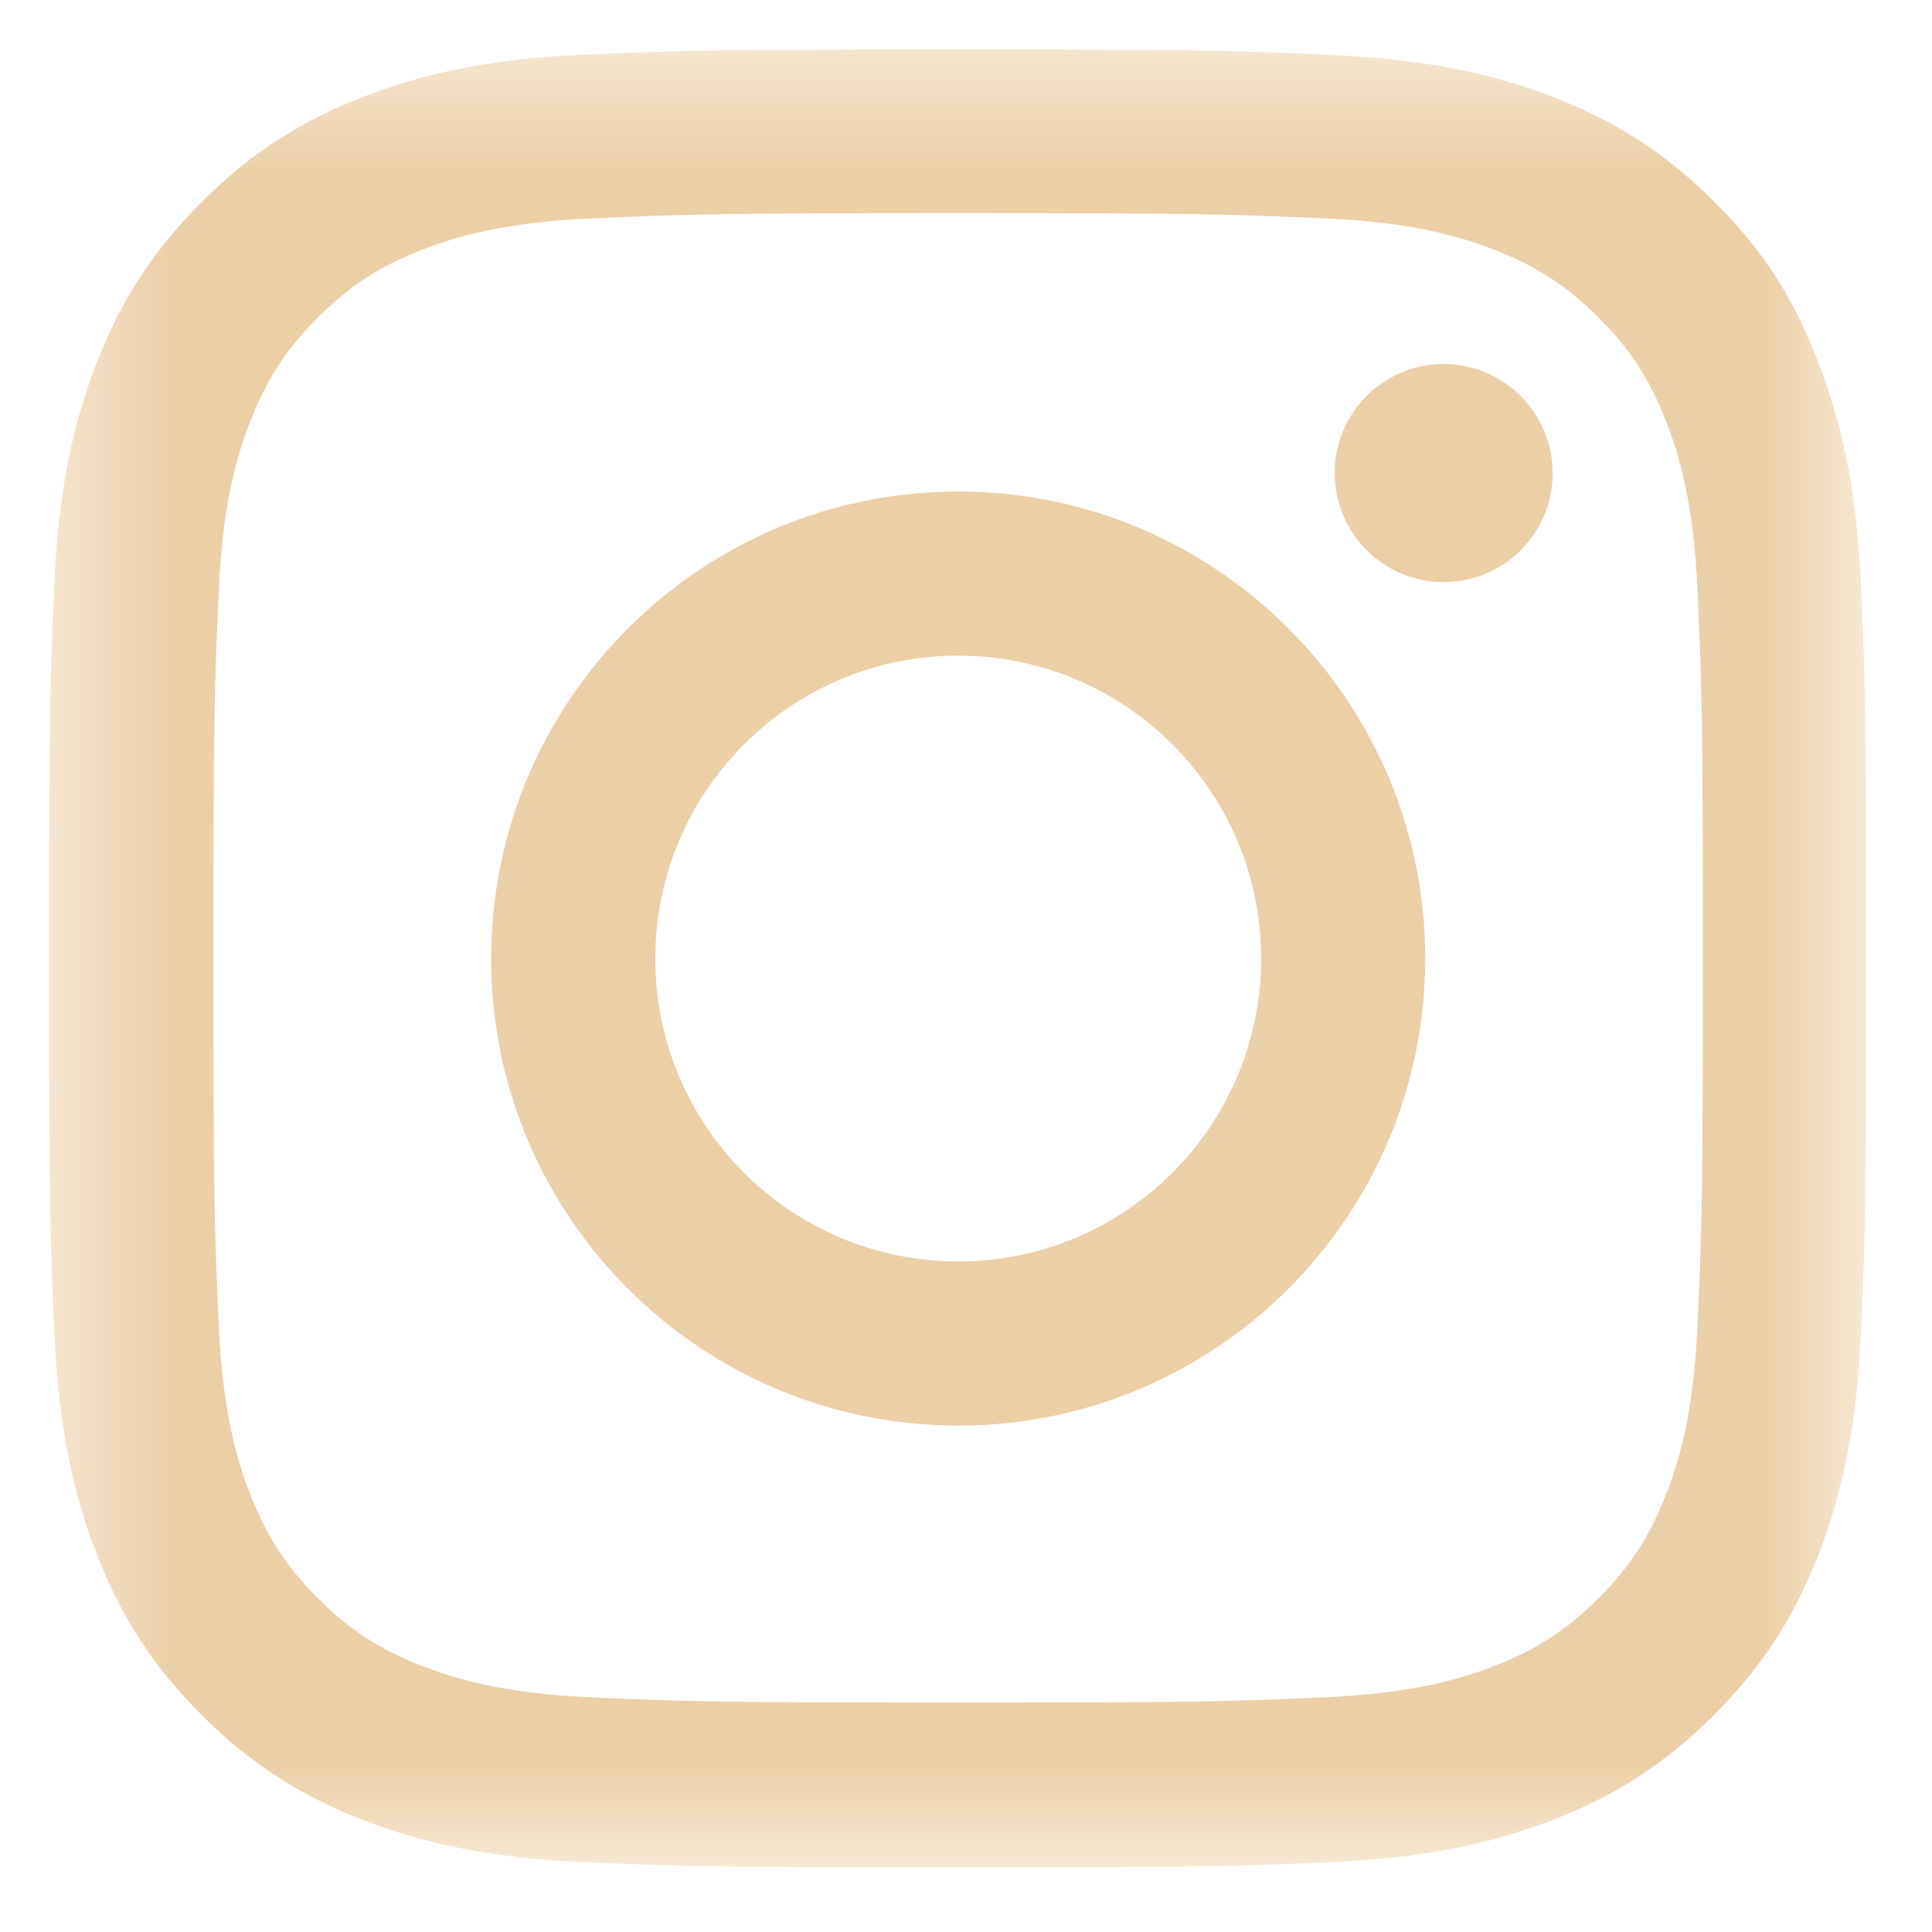 <svg width="17" height="17" viewBox="0 0 17 17" fill="none" xmlns="http://www.w3.org/2000/svg">
<g clip-path="url(#clip0_636_221)">
<mask id="mask0_636_221" style="mask-type:luminance" maskUnits="userSpaceOnUse" x="0" y="0" width="17" height="17">
<path d="M16.431 0.435H0.431V16.435H16.431V0.435Z" fill="white"/>
</mask>
<g mask="url(#mask0_636_221)">
<path d="M8.431 1.875C10.569 1.875 10.822 1.885 11.662 1.922C12.444 1.956 12.866 2.088 13.147 2.197C13.519 2.341 13.787 2.516 14.066 2.794C14.347 3.075 14.519 3.341 14.662 3.713C14.772 3.994 14.903 4.419 14.937 5.197C14.975 6.041 14.984 6.294 14.984 8.428C14.984 10.566 14.975 10.819 14.937 11.66C14.903 12.441 14.772 12.863 14.662 13.144C14.519 13.516 14.344 13.785 14.066 14.063C13.784 14.344 13.519 14.516 13.147 14.66C12.866 14.769 12.441 14.9 11.662 14.935C10.819 14.972 10.566 14.981 8.431 14.981C6.294 14.981 6.041 14.972 5.2 14.935C4.419 14.9 3.997 14.769 3.716 14.66C3.344 14.516 3.075 14.341 2.797 14.063C2.516 13.781 2.344 13.516 2.2 13.144C2.091 12.863 1.959 12.438 1.925 11.66C1.887 10.816 1.878 10.563 1.878 8.428C1.878 6.291 1.887 6.038 1.925 5.197C1.959 4.416 2.091 3.994 2.2 3.713C2.344 3.341 2.519 3.072 2.797 2.794C3.078 2.513 3.344 2.341 3.716 2.197C3.997 2.088 4.422 1.956 5.2 1.922C6.041 1.885 6.294 1.875 8.431 1.875ZM8.431 0.435C6.259 0.435 5.987 0.444 5.134 0.481C4.284 0.519 3.7 0.656 3.194 0.853C2.666 1.06 2.219 1.331 1.775 1.778C1.328 2.222 1.056 2.669 0.85 3.194C0.653 3.703 0.516 4.285 0.478 5.135C0.441 5.991 0.431 6.263 0.431 8.435C0.431 10.606 0.441 10.878 0.478 11.731C0.516 12.581 0.653 13.166 0.85 13.672C1.056 14.2 1.328 14.647 1.775 15.091C2.219 15.535 2.666 15.81 3.191 16.013C3.7 16.21 4.281 16.347 5.131 16.385C5.984 16.422 6.256 16.431 8.428 16.431C10.6 16.431 10.872 16.422 11.725 16.385C12.575 16.347 13.159 16.21 13.666 16.013C14.191 15.81 14.637 15.535 15.081 15.091C15.525 14.647 15.8 14.2 16.003 13.675C16.2 13.166 16.337 12.585 16.375 11.735C16.412 10.881 16.422 10.61 16.422 8.438C16.422 6.266 16.412 5.994 16.375 5.141C16.337 4.291 16.2 3.706 16.003 3.2C15.806 2.669 15.534 2.222 15.087 1.778C14.644 1.335 14.197 1.06 13.672 0.856C13.162 0.66 12.581 0.522 11.731 0.485C10.875 0.444 10.603 0.435 8.431 0.435Z" fill="#EBCFA6"/>
<path d="M8.431 4.325C6.162 4.325 4.322 6.166 4.322 8.435C4.322 10.703 6.162 12.544 8.431 12.544C10.7 12.544 12.541 10.703 12.541 8.435C12.541 6.166 10.7 4.325 8.431 4.325ZM8.431 11.1C6.959 11.1 5.766 9.906 5.766 8.435C5.766 6.963 6.959 5.769 8.431 5.769C9.903 5.769 11.097 6.963 11.097 8.435C11.097 9.906 9.903 11.1 8.431 11.1Z" fill="#EBCFA6"/>
<path d="M13.662 4.162C13.662 4.694 13.231 5.122 12.703 5.122C12.172 5.122 11.744 4.691 11.744 4.162C11.744 3.631 12.175 3.203 12.703 3.203C13.231 3.203 13.662 3.634 13.662 4.162Z" fill="#EBCFA6"/>
</g>
</g>
<defs>
<clipPath id="clip0_636_221">
<rect width="17" height="17" fill="white"/>
</clipPath>
</defs>
</svg>
